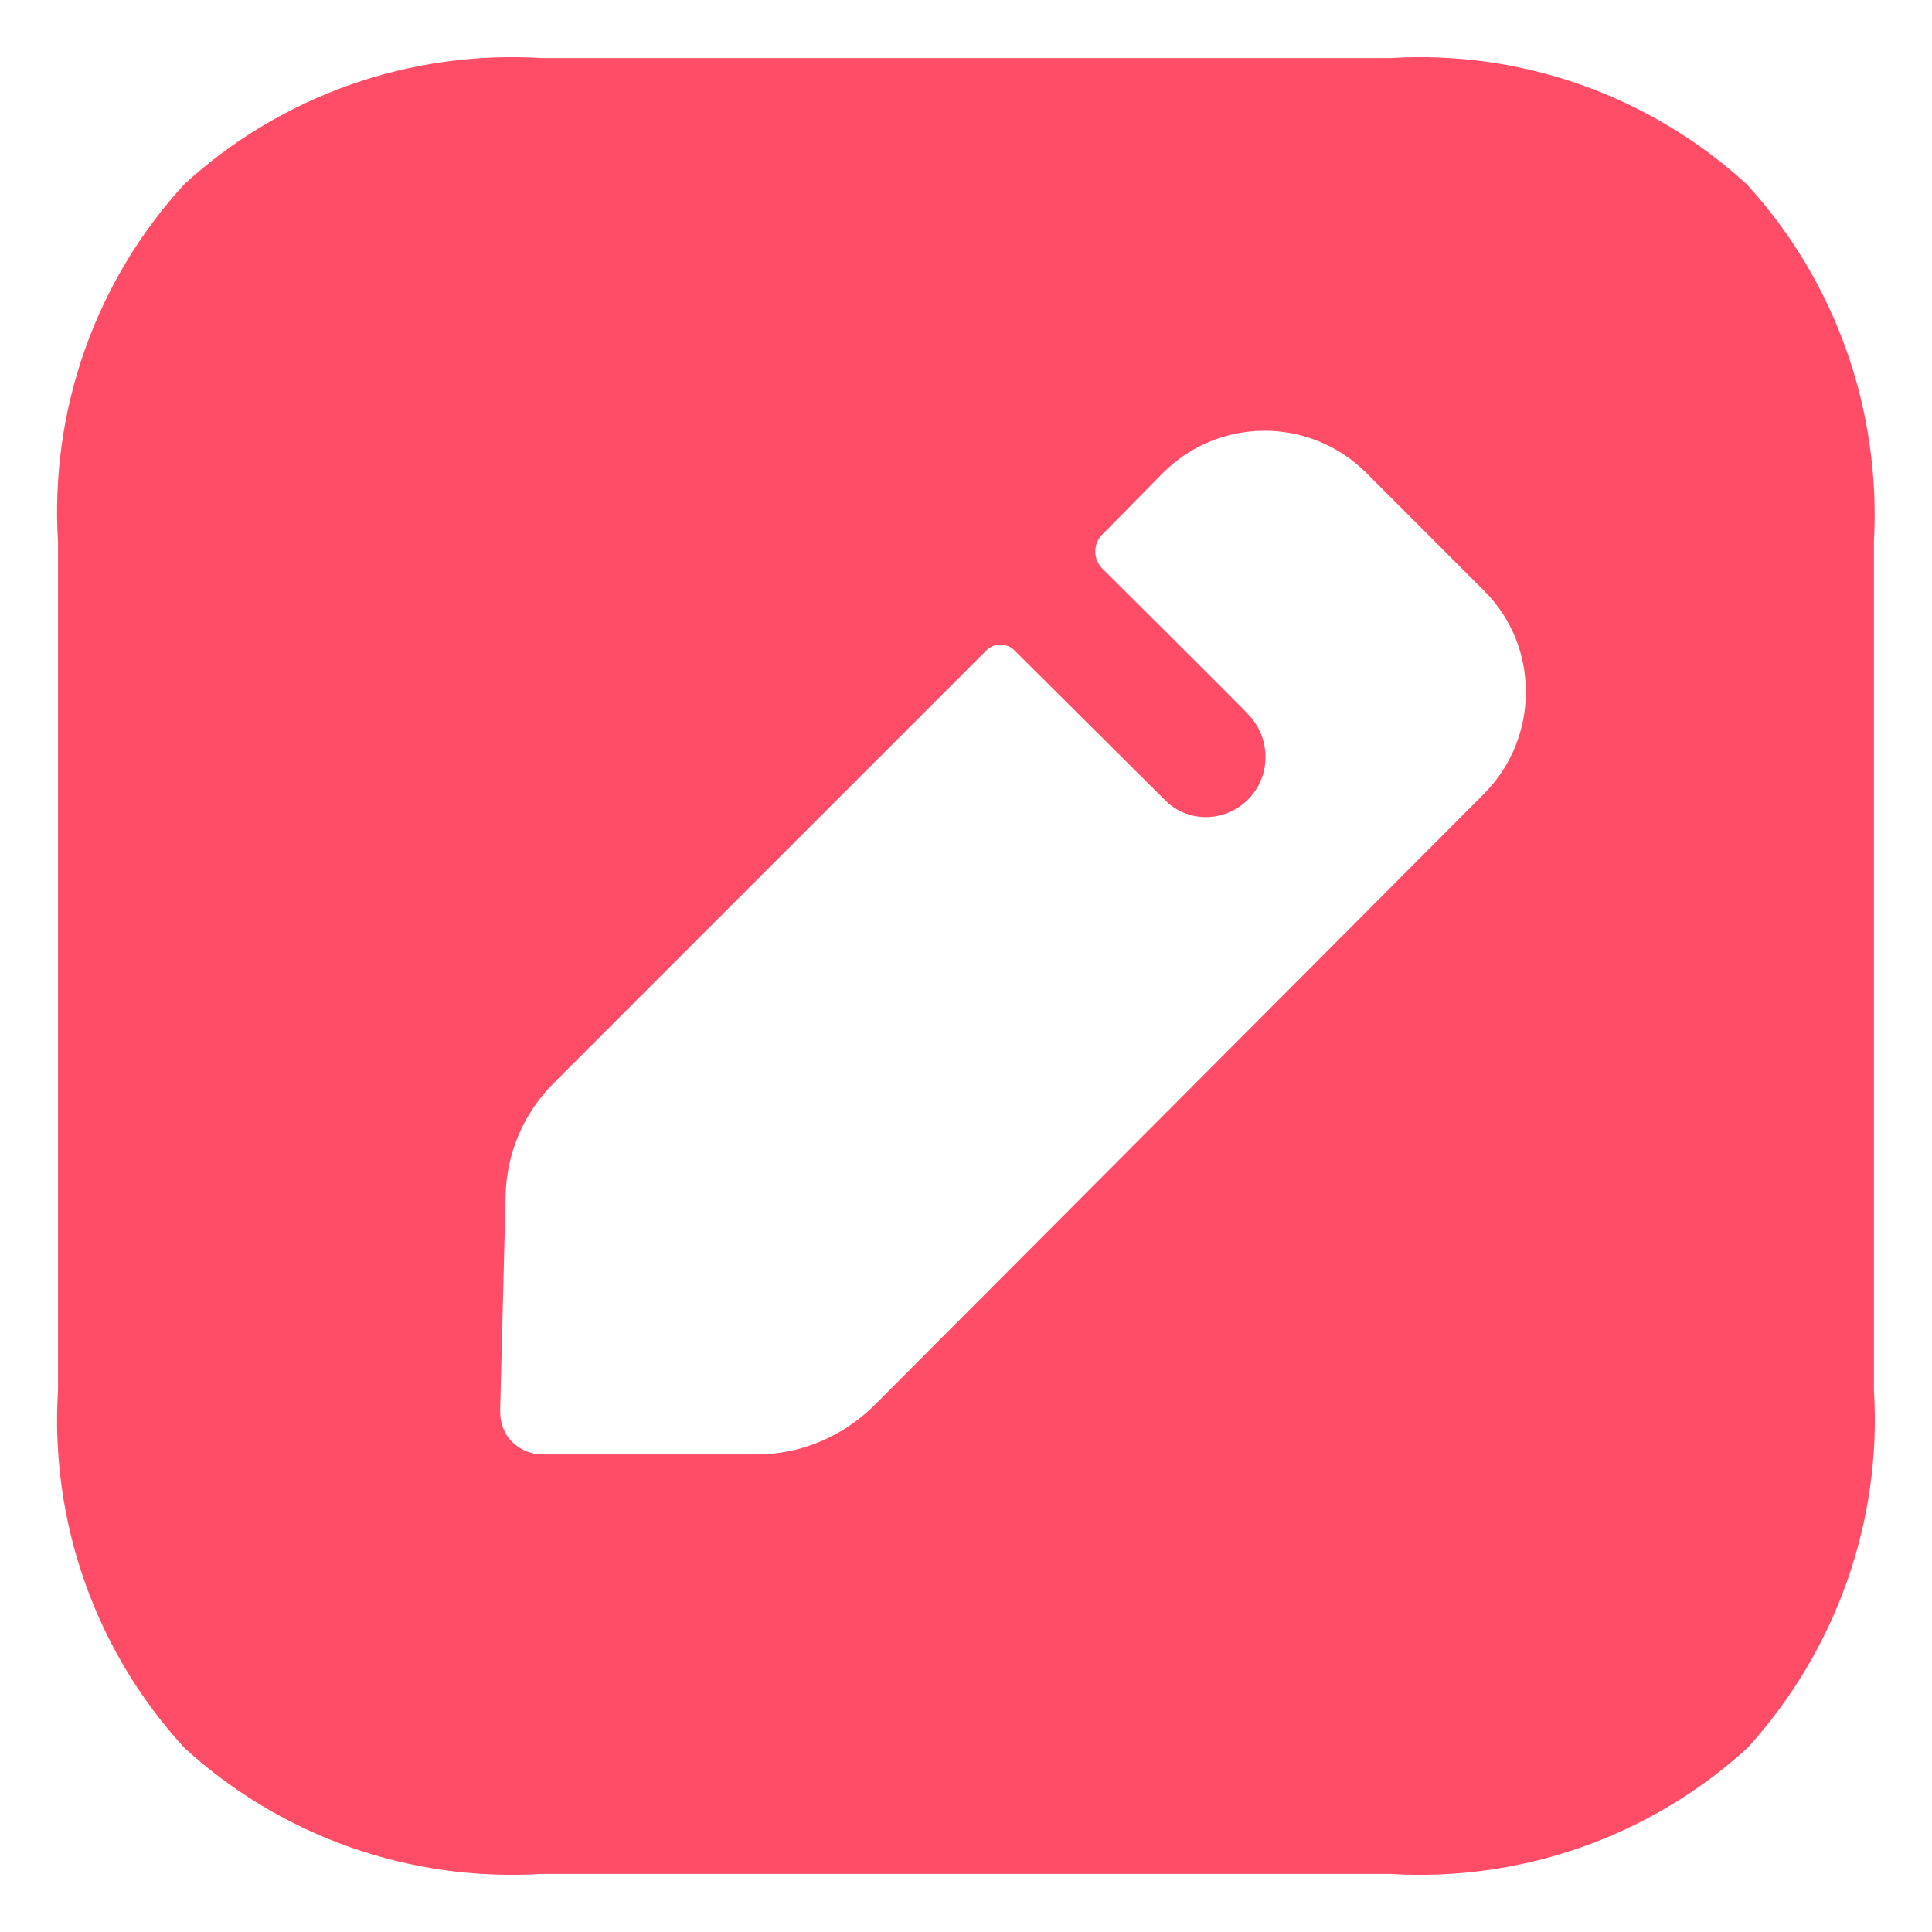 <svg width="31" height="31" viewBox="0 0 31 31" fill="none" xmlns="http://www.w3.org/2000/svg">
<path fill-rule="evenodd" clip-rule="evenodd" d="M22.303 0.932C24.401 0.801 26.47 1.529 28.028 2.957C29.456 4.516 30.184 6.584 30.068 8.697V22.303C30.199 24.416 29.456 26.485 28.043 28.043C26.484 29.471 24.401 30.199 22.303 30.068H8.696C6.584 30.199 4.515 29.471 2.956 28.043C1.528 26.485 0.8 24.416 0.931 22.303V8.697C0.8 6.584 1.528 4.516 2.956 2.957C4.515 1.529 6.584 0.801 8.696 0.932H22.303ZM14.013 22.566L23.817 12.732C24.706 11.829 24.706 10.372 23.817 9.483L21.924 7.589C21.02 6.686 19.564 6.686 18.66 7.589L17.684 8.58C17.538 8.726 17.538 8.973 17.684 9.119C17.684 9.119 20.001 11.421 20.044 11.479C20.205 11.654 20.306 11.887 20.306 12.149C20.306 12.674 19.884 13.111 19.345 13.111C19.097 13.111 18.864 13.009 18.704 12.849L16.271 10.43C16.154 10.314 15.951 10.314 15.834 10.43L8.885 17.379C8.404 17.86 8.127 18.501 8.113 19.186L8.025 22.639C8.025 22.828 8.084 23.003 8.215 23.134C8.346 23.265 8.521 23.338 8.71 23.338H12.134C12.833 23.338 13.503 23.061 14.013 22.566Z" fill="#FF4D67"/>
</svg>

